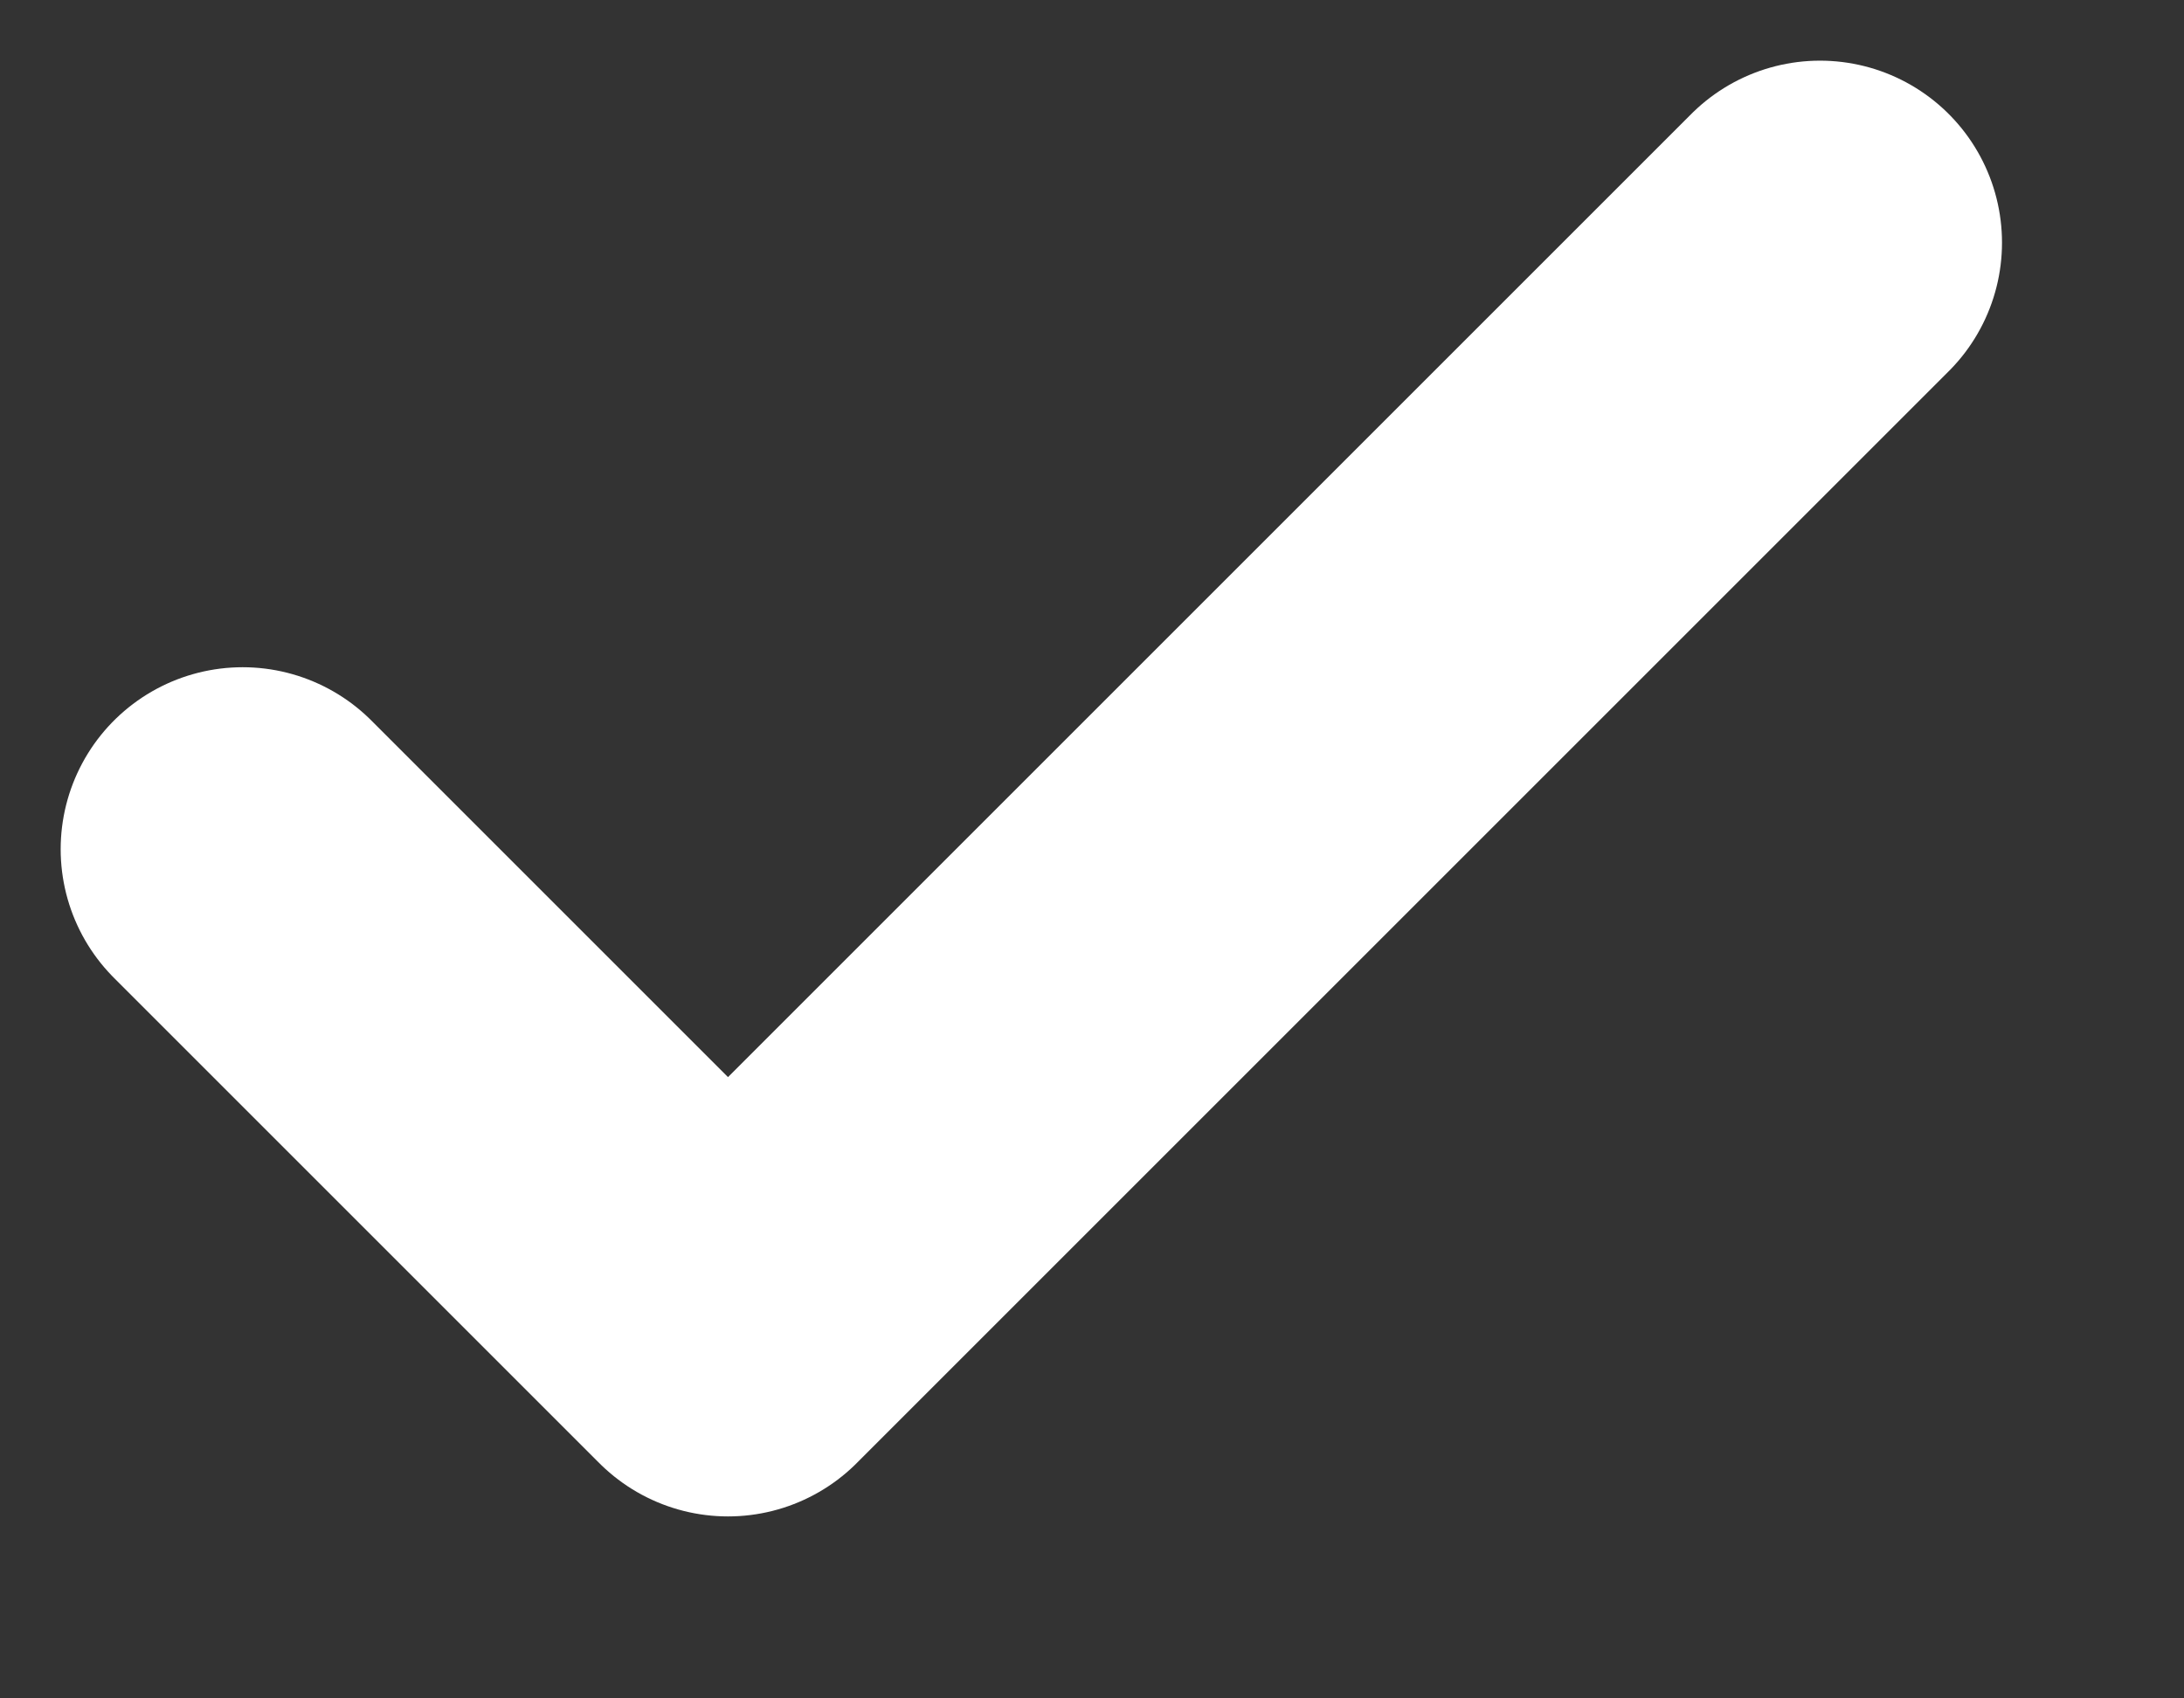 <svg width="9" height="7" viewBox="0 0 9 7" fill="none" xmlns="http://www.w3.org/2000/svg">
<rect x="0" y="0" width="9" height="7" fill="#333333" stroke="none"/>
<path d="M1 3.5L3 5.5L7.5 1" stroke="white" stroke-width="1.5" stroke-linecap="round" stroke-linejoin="round"/>
</svg>
